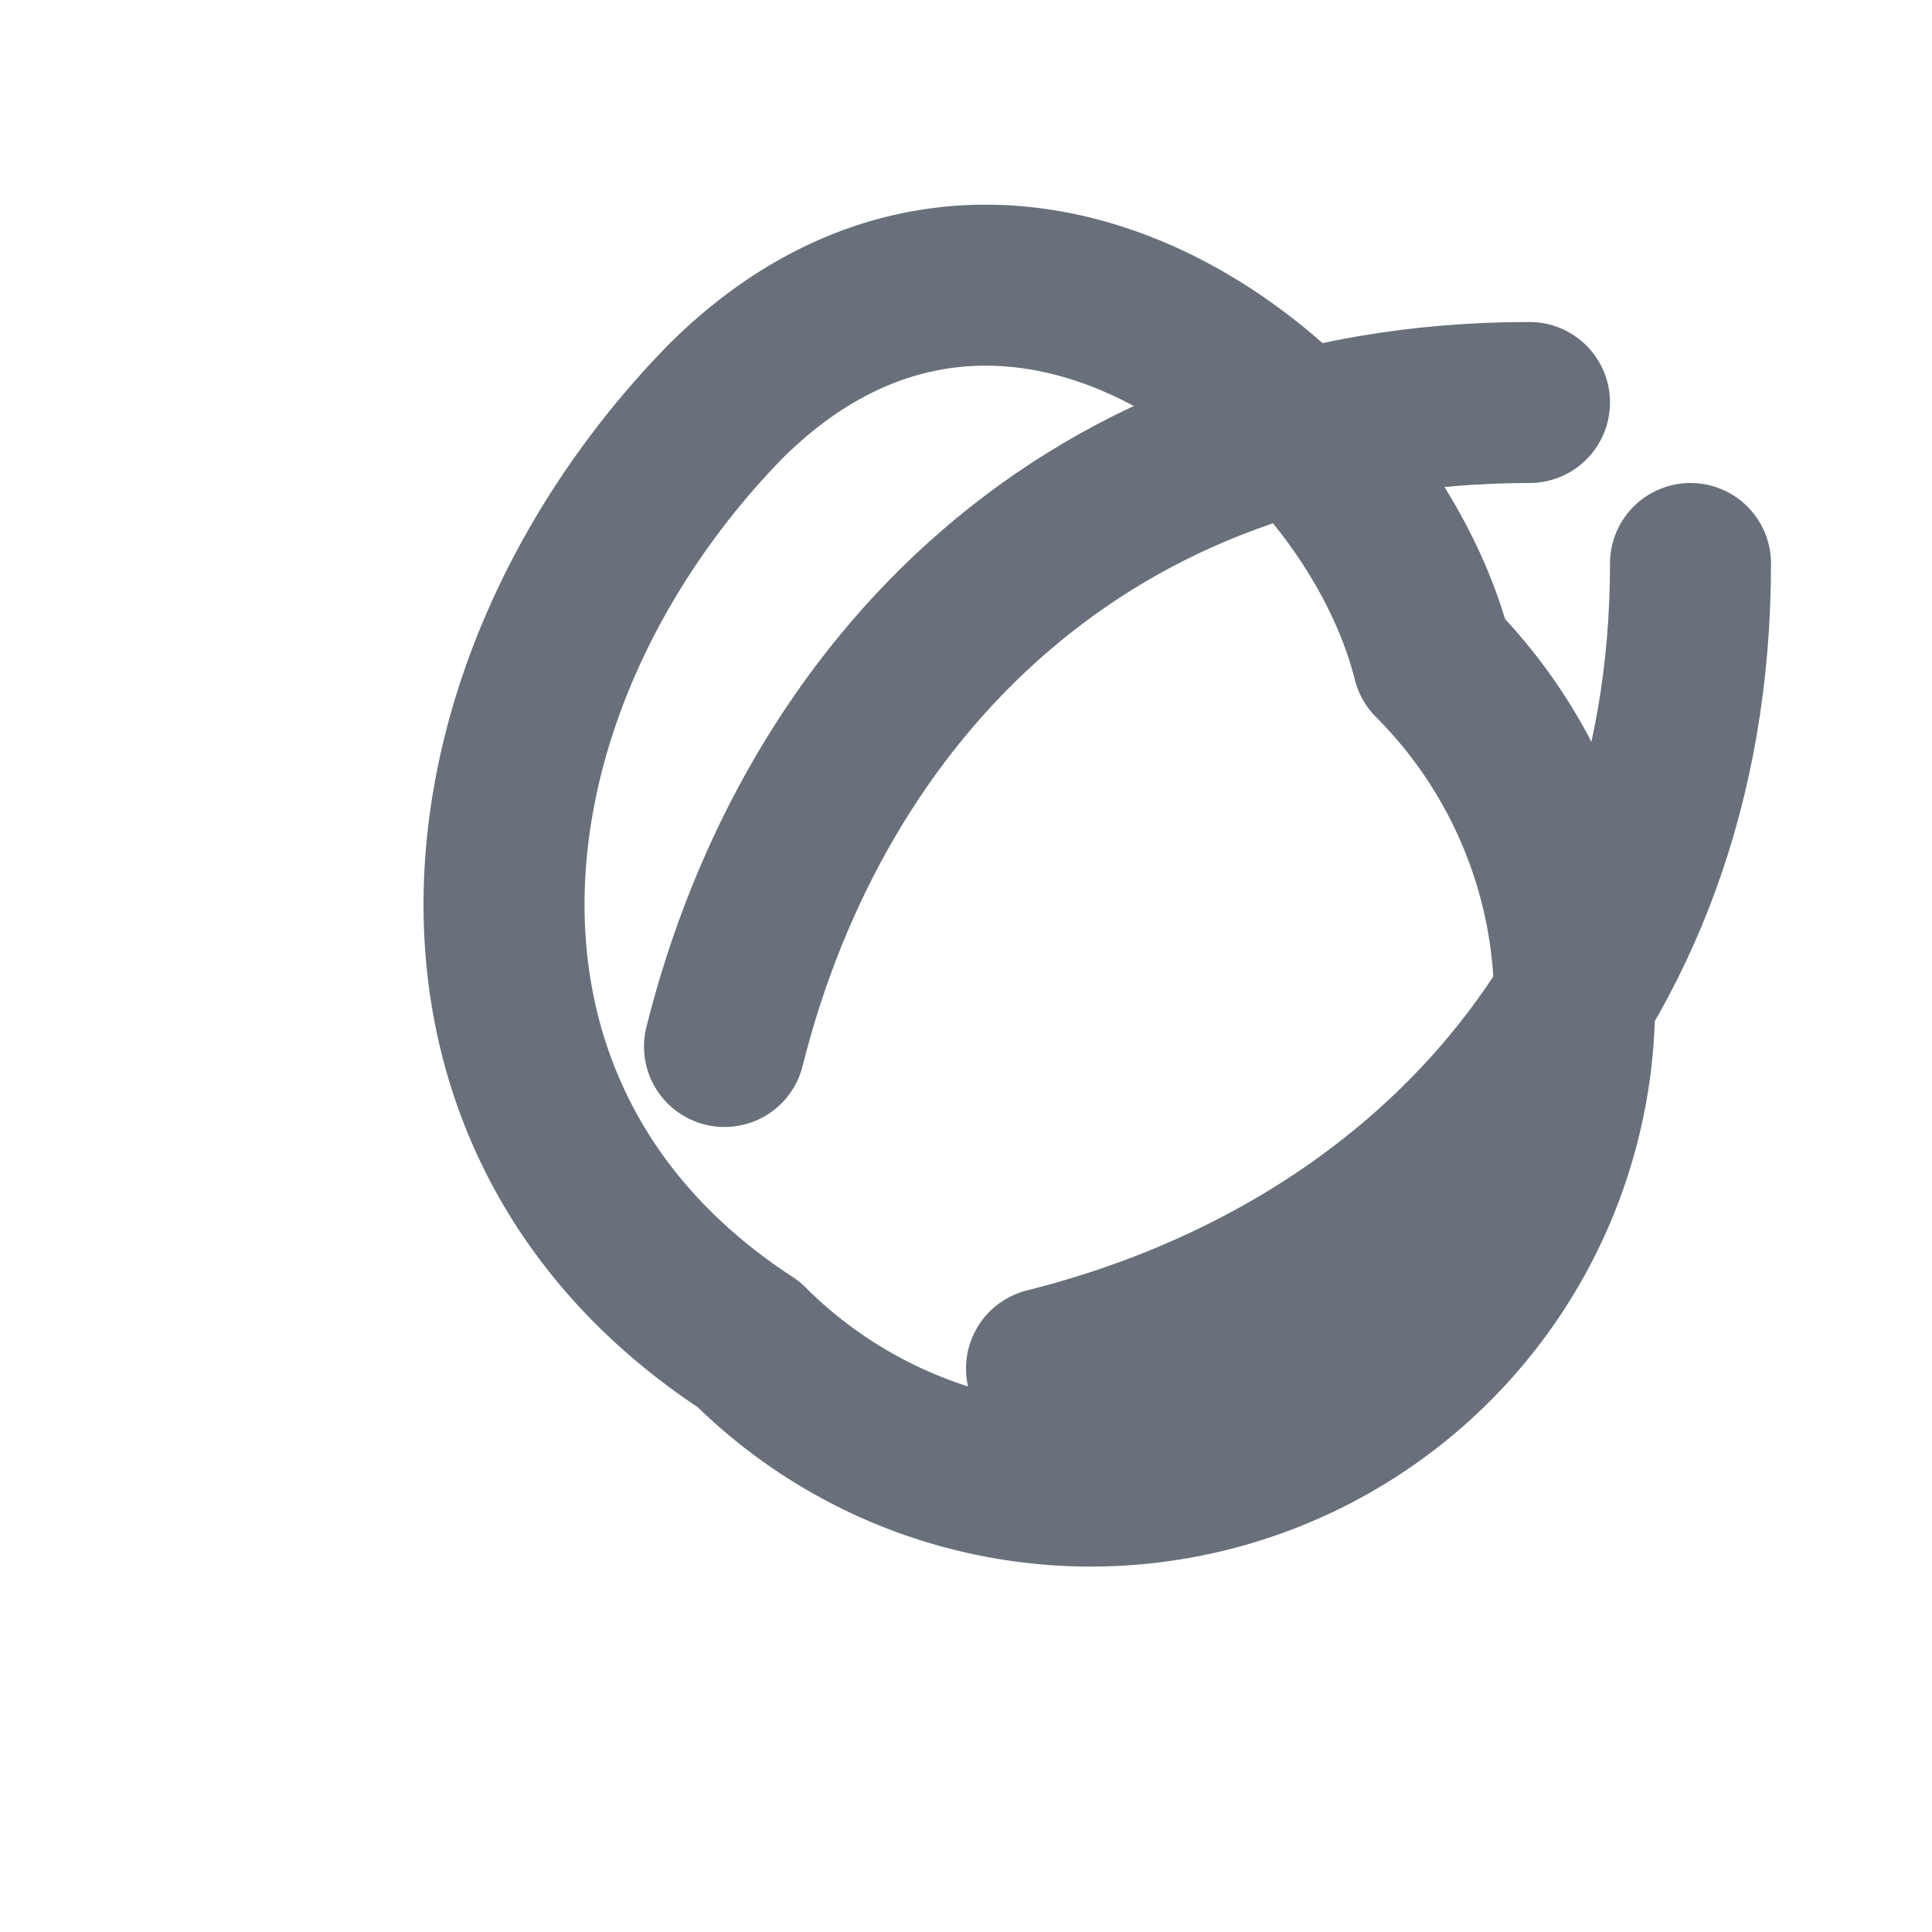 <svg xmlns="http://www.w3.org/2000/svg" width="24" height="24" viewBox="0 0 24 24" fill="none" stroke="#69707B" stroke-width="2" stroke-linecap="round" stroke-linejoin="round">
  <path d="M17.8 8.2a6 6 0 0 1-8.5 8.5C5 13.9 5.6 8.5 9 5c3.5-3.5 8 0 8.8 3.2z"></path>
  <path d="M9 13c1.1-4.4 4.5-8 10-8"></path>
  <path d="M13 17c4.4-1.1 8-4.5 8-10"></path>
</svg> 
